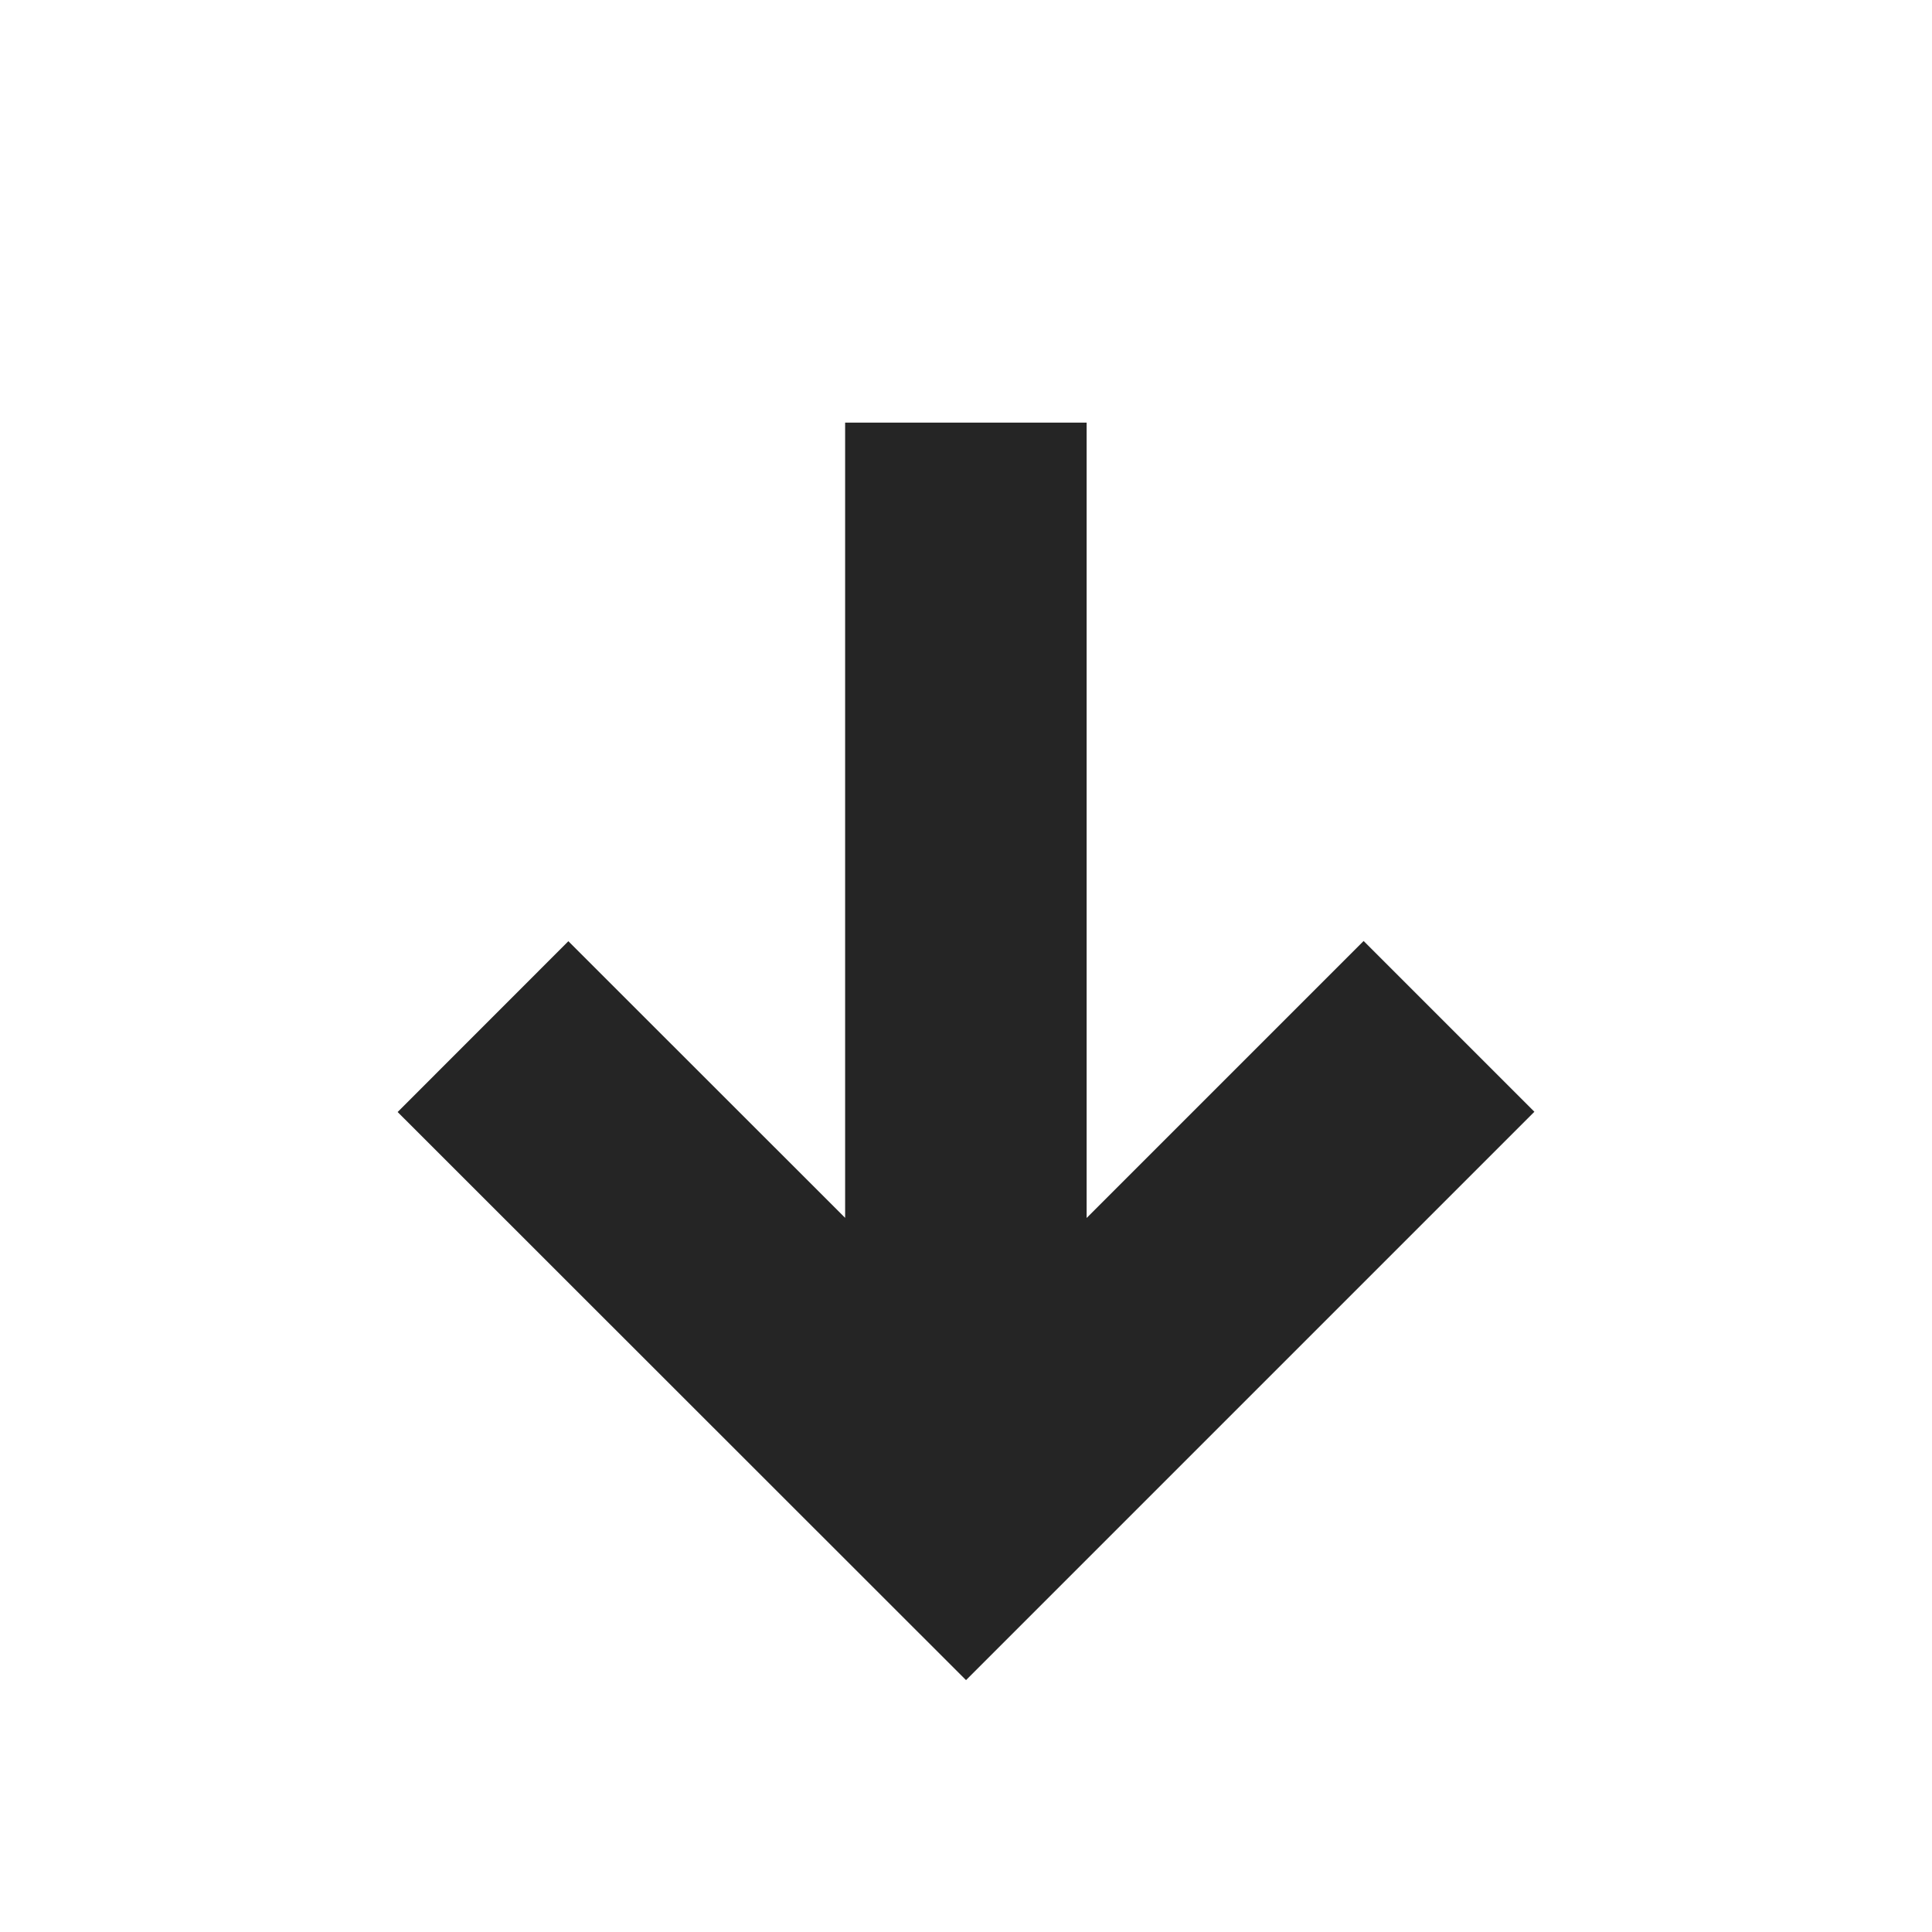 <?xml version="1.0" encoding="UTF-8"?>
<svg width="16px" height="16px" viewBox="0 0 16 16" version="1.1" xmlns="http://www.w3.org/2000/svg" xmlns:xlink="http://www.w3.org/1999/xlink">
    <title>16 / arrow-down-thick-small</title>
    <g id="16-/-arrow-down-thick-small" stroke="none" stroke-width="1" fill="none" fill-rule="evenodd">
        <path d="M8.502,4 L12.5,8 L8.5,12 M3.5,7.999 L11.5,7.999" id="Path-5" stroke="#252525" stroke-width="2" transform="translate(8, 8) scale(1, -1) rotate(-90) translate(-8, -8) "></path>
    </g>
</svg>